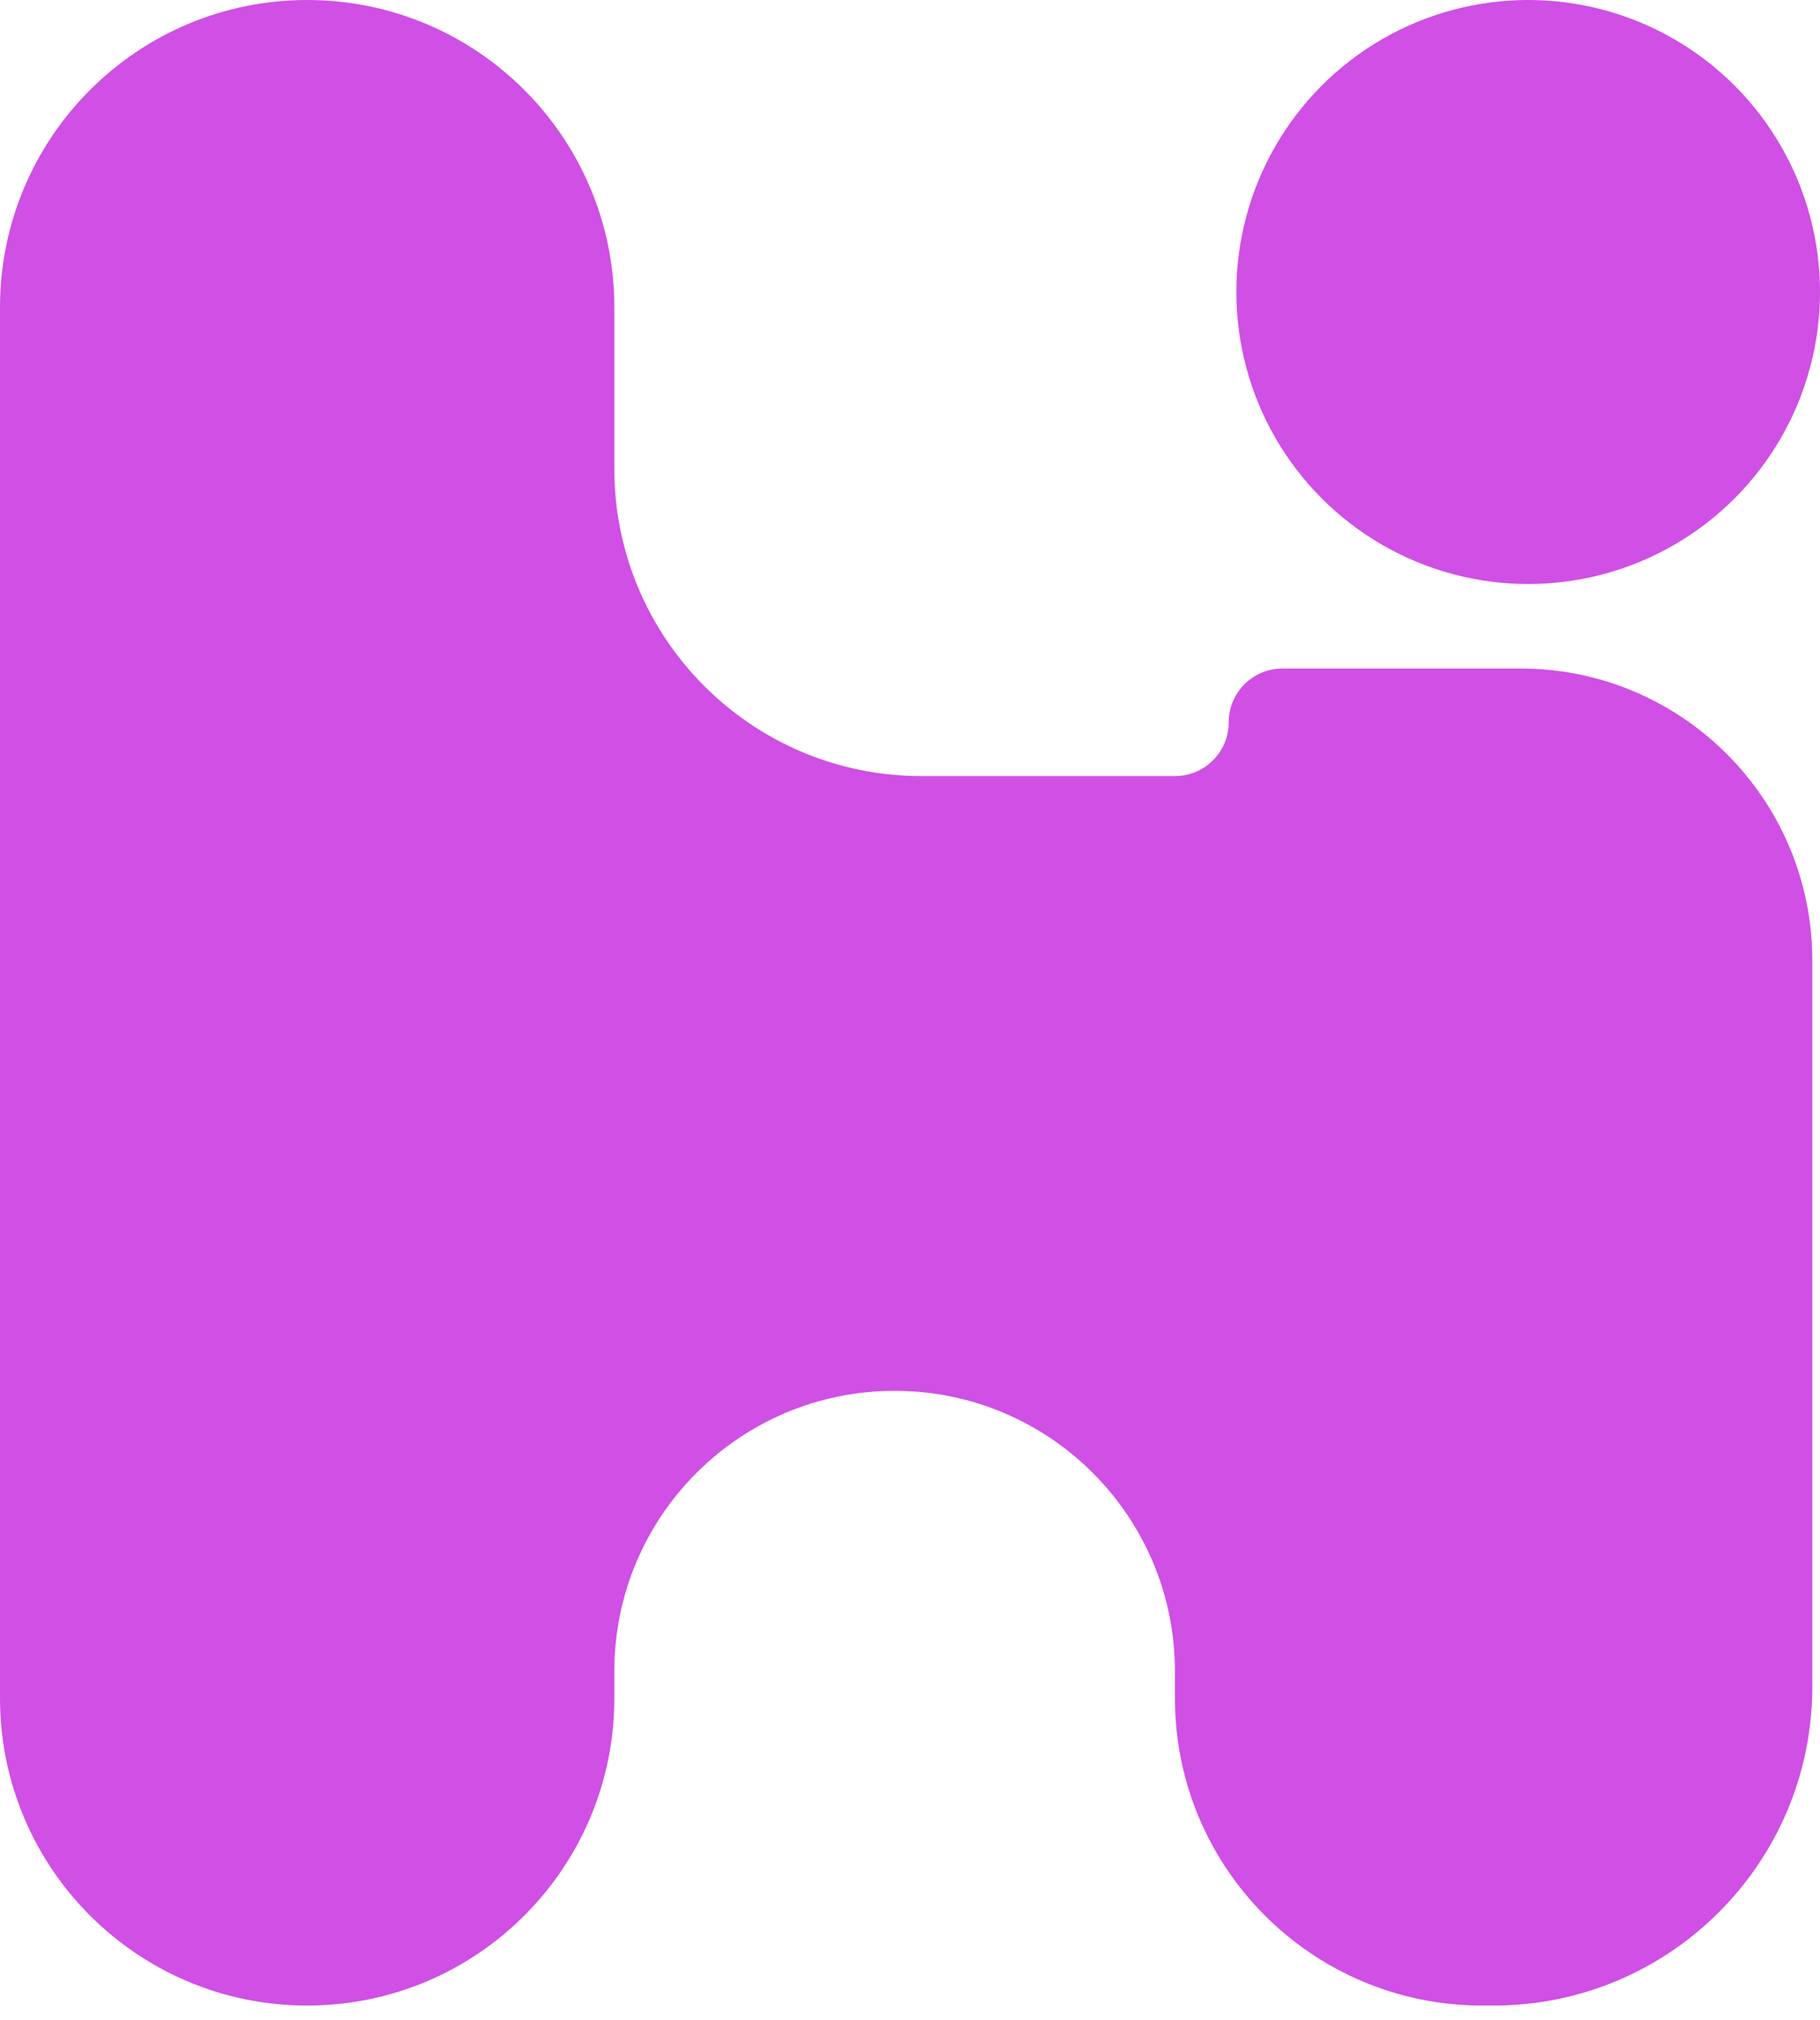 <svg width="64" height="71" viewBox="0 0 64 71" fill="none" xmlns="http://www.w3.org/2000/svg">
<path d="M0 59.679V10.802C0 4.836 4.836 0 10.802 0C16.767 0 21.603 4.836 21.603 10.802V16.473C21.603 22.438 26.439 27.274 32.405 27.274H41.316C42.36 27.274 43.207 26.428 43.207 25.384C43.207 24.34 44.053 23.494 45.097 23.494H53.468C59.136 23.494 63.73 28.088 63.73 33.755V59.274C63.73 65.464 58.712 70.481 52.523 70.481H52.118C46.153 70.481 41.316 65.645 41.316 59.679V58.734C41.316 53.291 36.904 48.878 31.46 48.878C26.016 48.878 21.603 53.291 21.603 58.734V59.679C21.603 65.645 16.767 70.481 10.802 70.481C4.836 70.481 0 65.645 0 59.679Z" fill="#D04FE5"/>
<circle cx="53.738" cy="10.262" r="10.262" fill="#D04FE5"/>
</svg>
